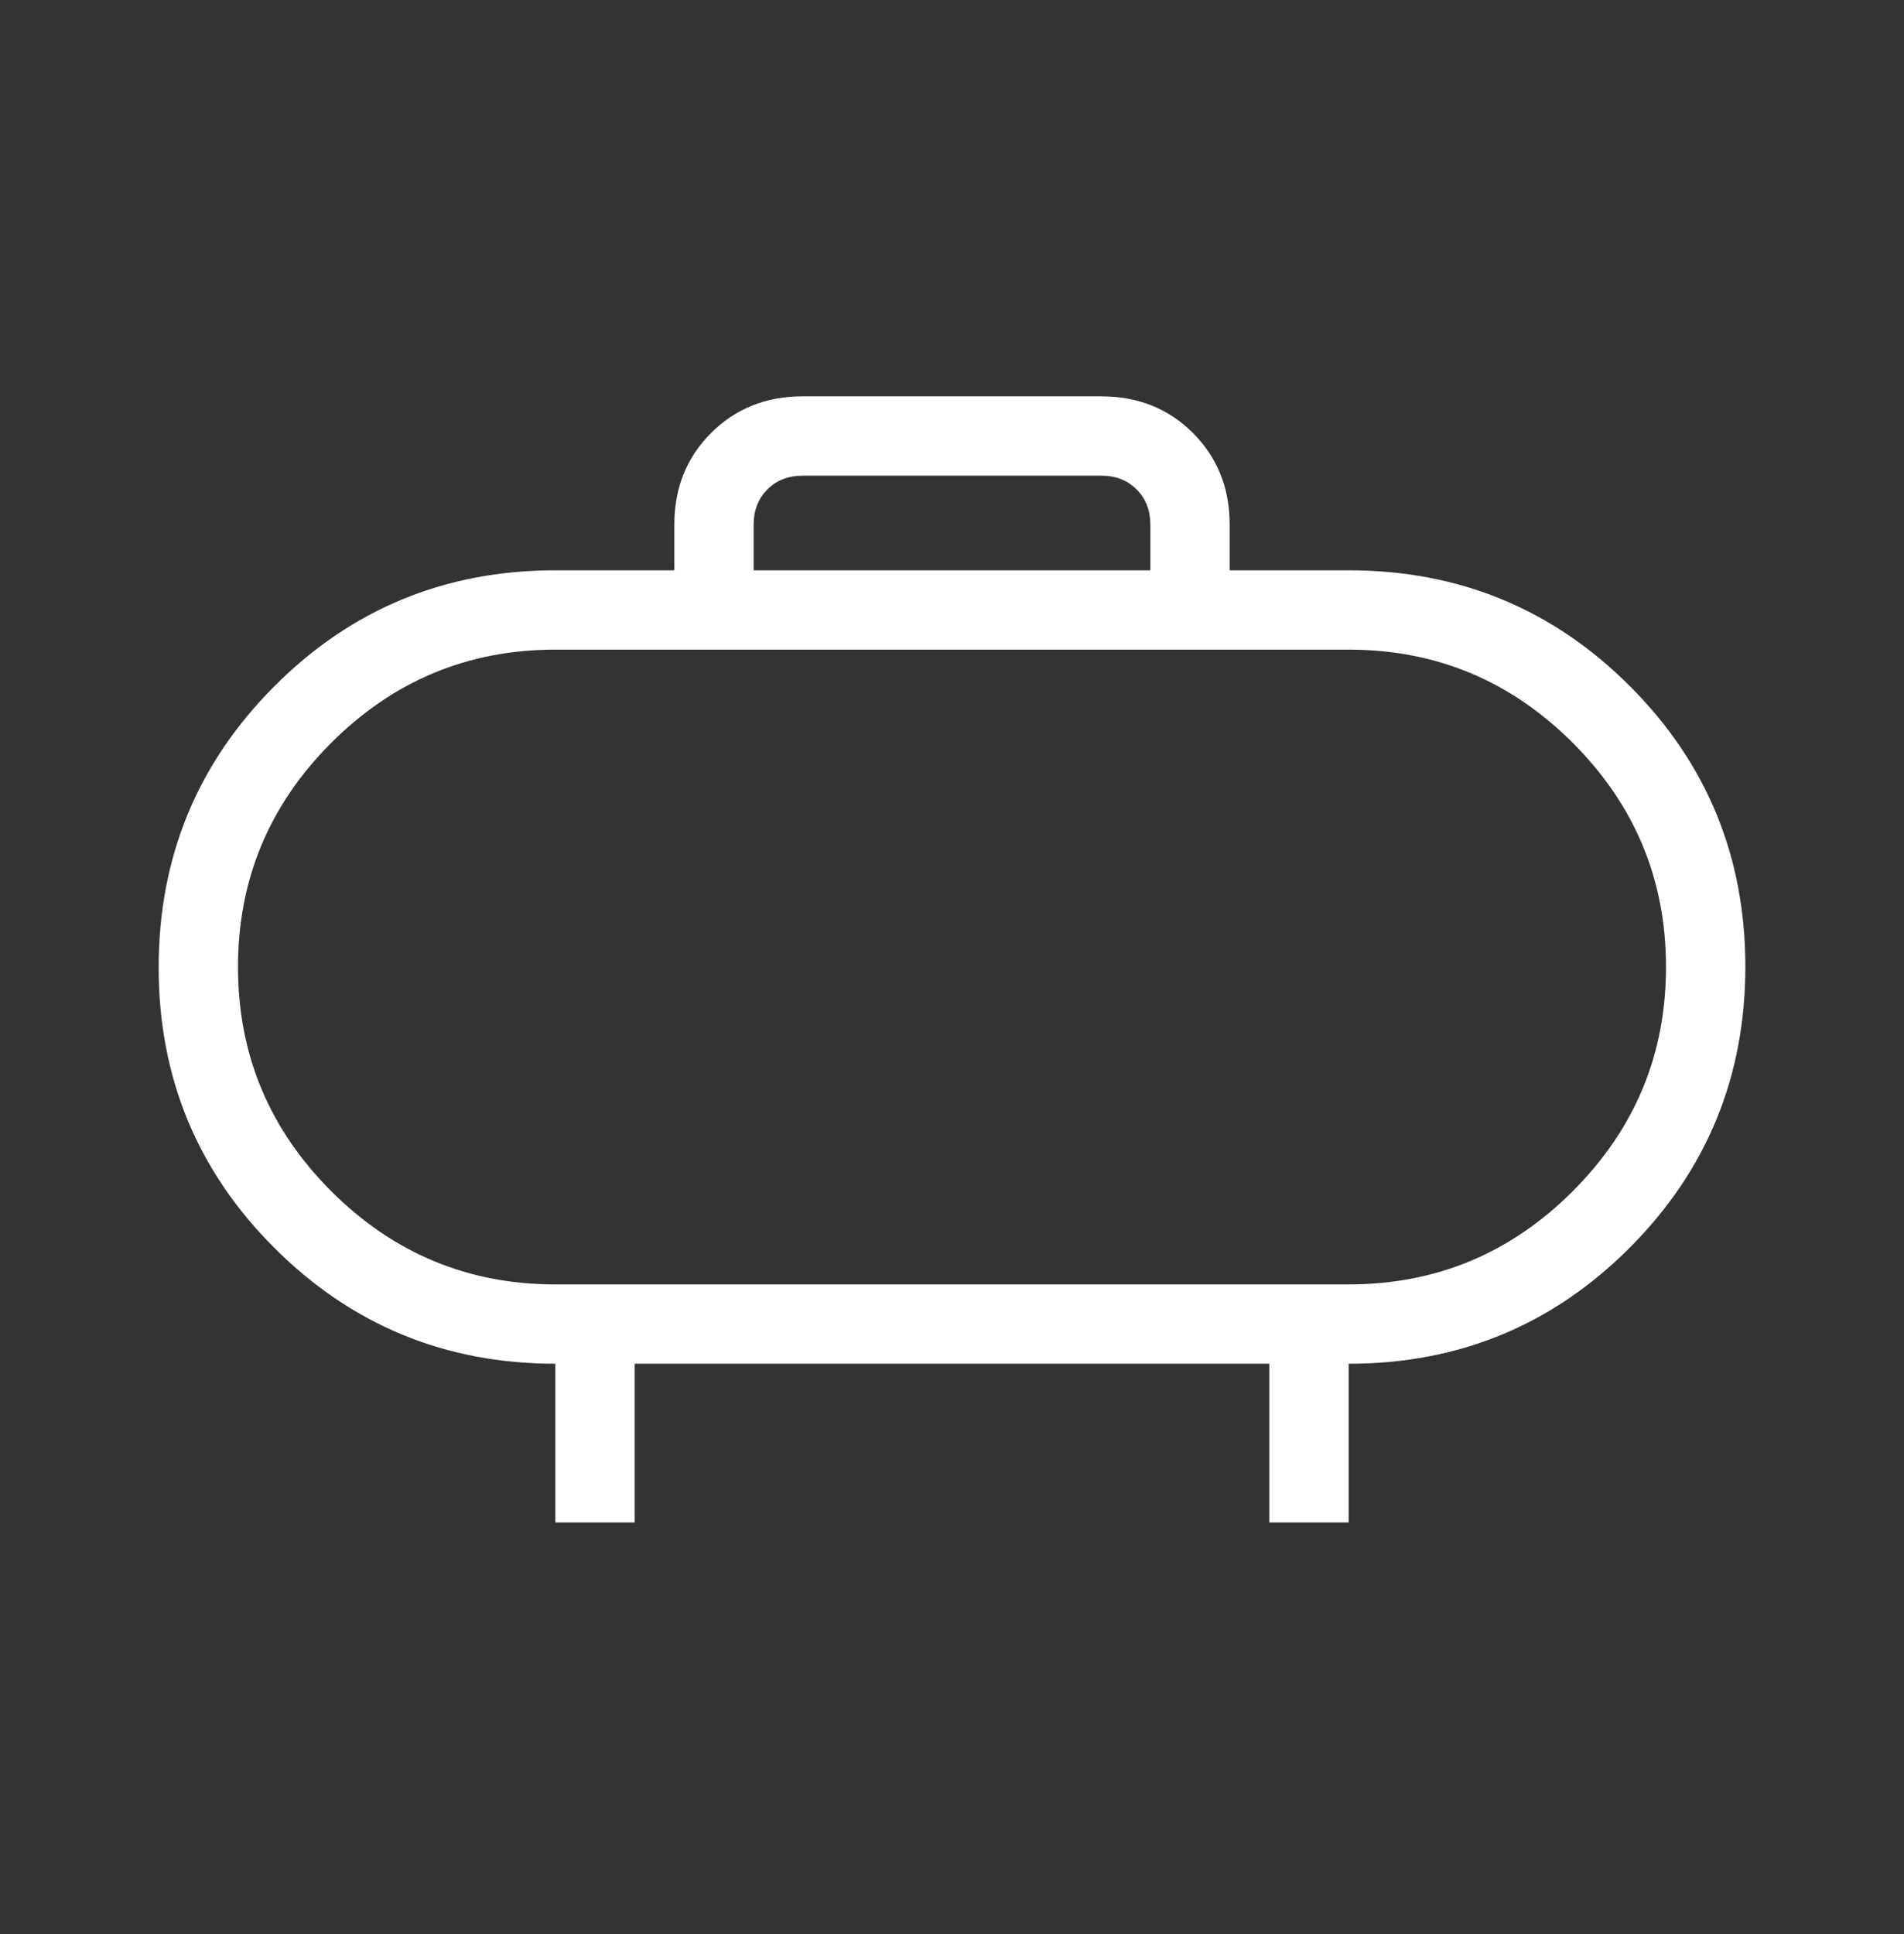 <svg width="64" height="65" viewBox="0 0 64 65" fill="none" xmlns="http://www.w3.org/2000/svg">
<rect x="0" y="0" width="64" height="65" fill="#333333" stroke="none"/>
<mask id="mask0_1022_4183" style="mask-type:alpha" maskUnits="userSpaceOnUse" x="0" y="0" width="64" height="65">
<rect y="0.5" width="64" height="64" fill="#D9D9D9"/>
</mask>
<g mask="url(#mask0_1022_4183)">
<path d="M18.667 43.167H45.333C48.267 43.167 50.778 42.122 52.867 40.033C54.956 37.944 56 35.433 56 32.5C56 29.567 54.956 27.056 52.867 24.967C50.778 22.878 48.267 21.833 45.333 21.833H18.667C15.733 21.833 13.222 22.878 11.133 24.967C9.044 27.056 8 29.567 8 32.5C8 35.433 9.044 37.944 11.133 40.033C13.222 42.122 15.733 43.167 18.667 43.167ZM25.333 19.167H38.667V17.628C38.667 17.149 38.513 16.756 38.205 16.449C37.897 16.141 37.504 15.987 37.025 15.987H26.975C26.496 15.987 26.103 16.141 25.795 16.449C25.487 16.756 25.333 17.149 25.333 17.628V19.167ZM18.667 51.167V45.833C14.974 45.833 11.829 44.538 9.231 41.948C6.632 39.358 5.333 36.212 5.333 32.512C5.333 28.812 6.63 25.662 9.222 23.064C11.815 20.466 14.963 19.167 18.667 19.167H22.667V17.628C22.667 16.401 23.078 15.376 23.9 14.554C24.722 13.732 25.747 13.321 26.975 13.321H37.025C38.253 13.321 39.278 13.732 40.1 14.554C40.922 15.376 41.333 16.401 41.333 17.628V19.167H45.333C49.037 19.167 52.185 20.462 54.778 23.052C57.37 25.642 58.667 28.788 58.667 32.488C58.667 36.188 57.37 39.338 54.778 41.936C52.185 44.534 49.037 45.833 45.333 45.833V51.167H42.667V45.833H21.333V51.167H18.667Z" fill="white"/>
</g>
</svg>
